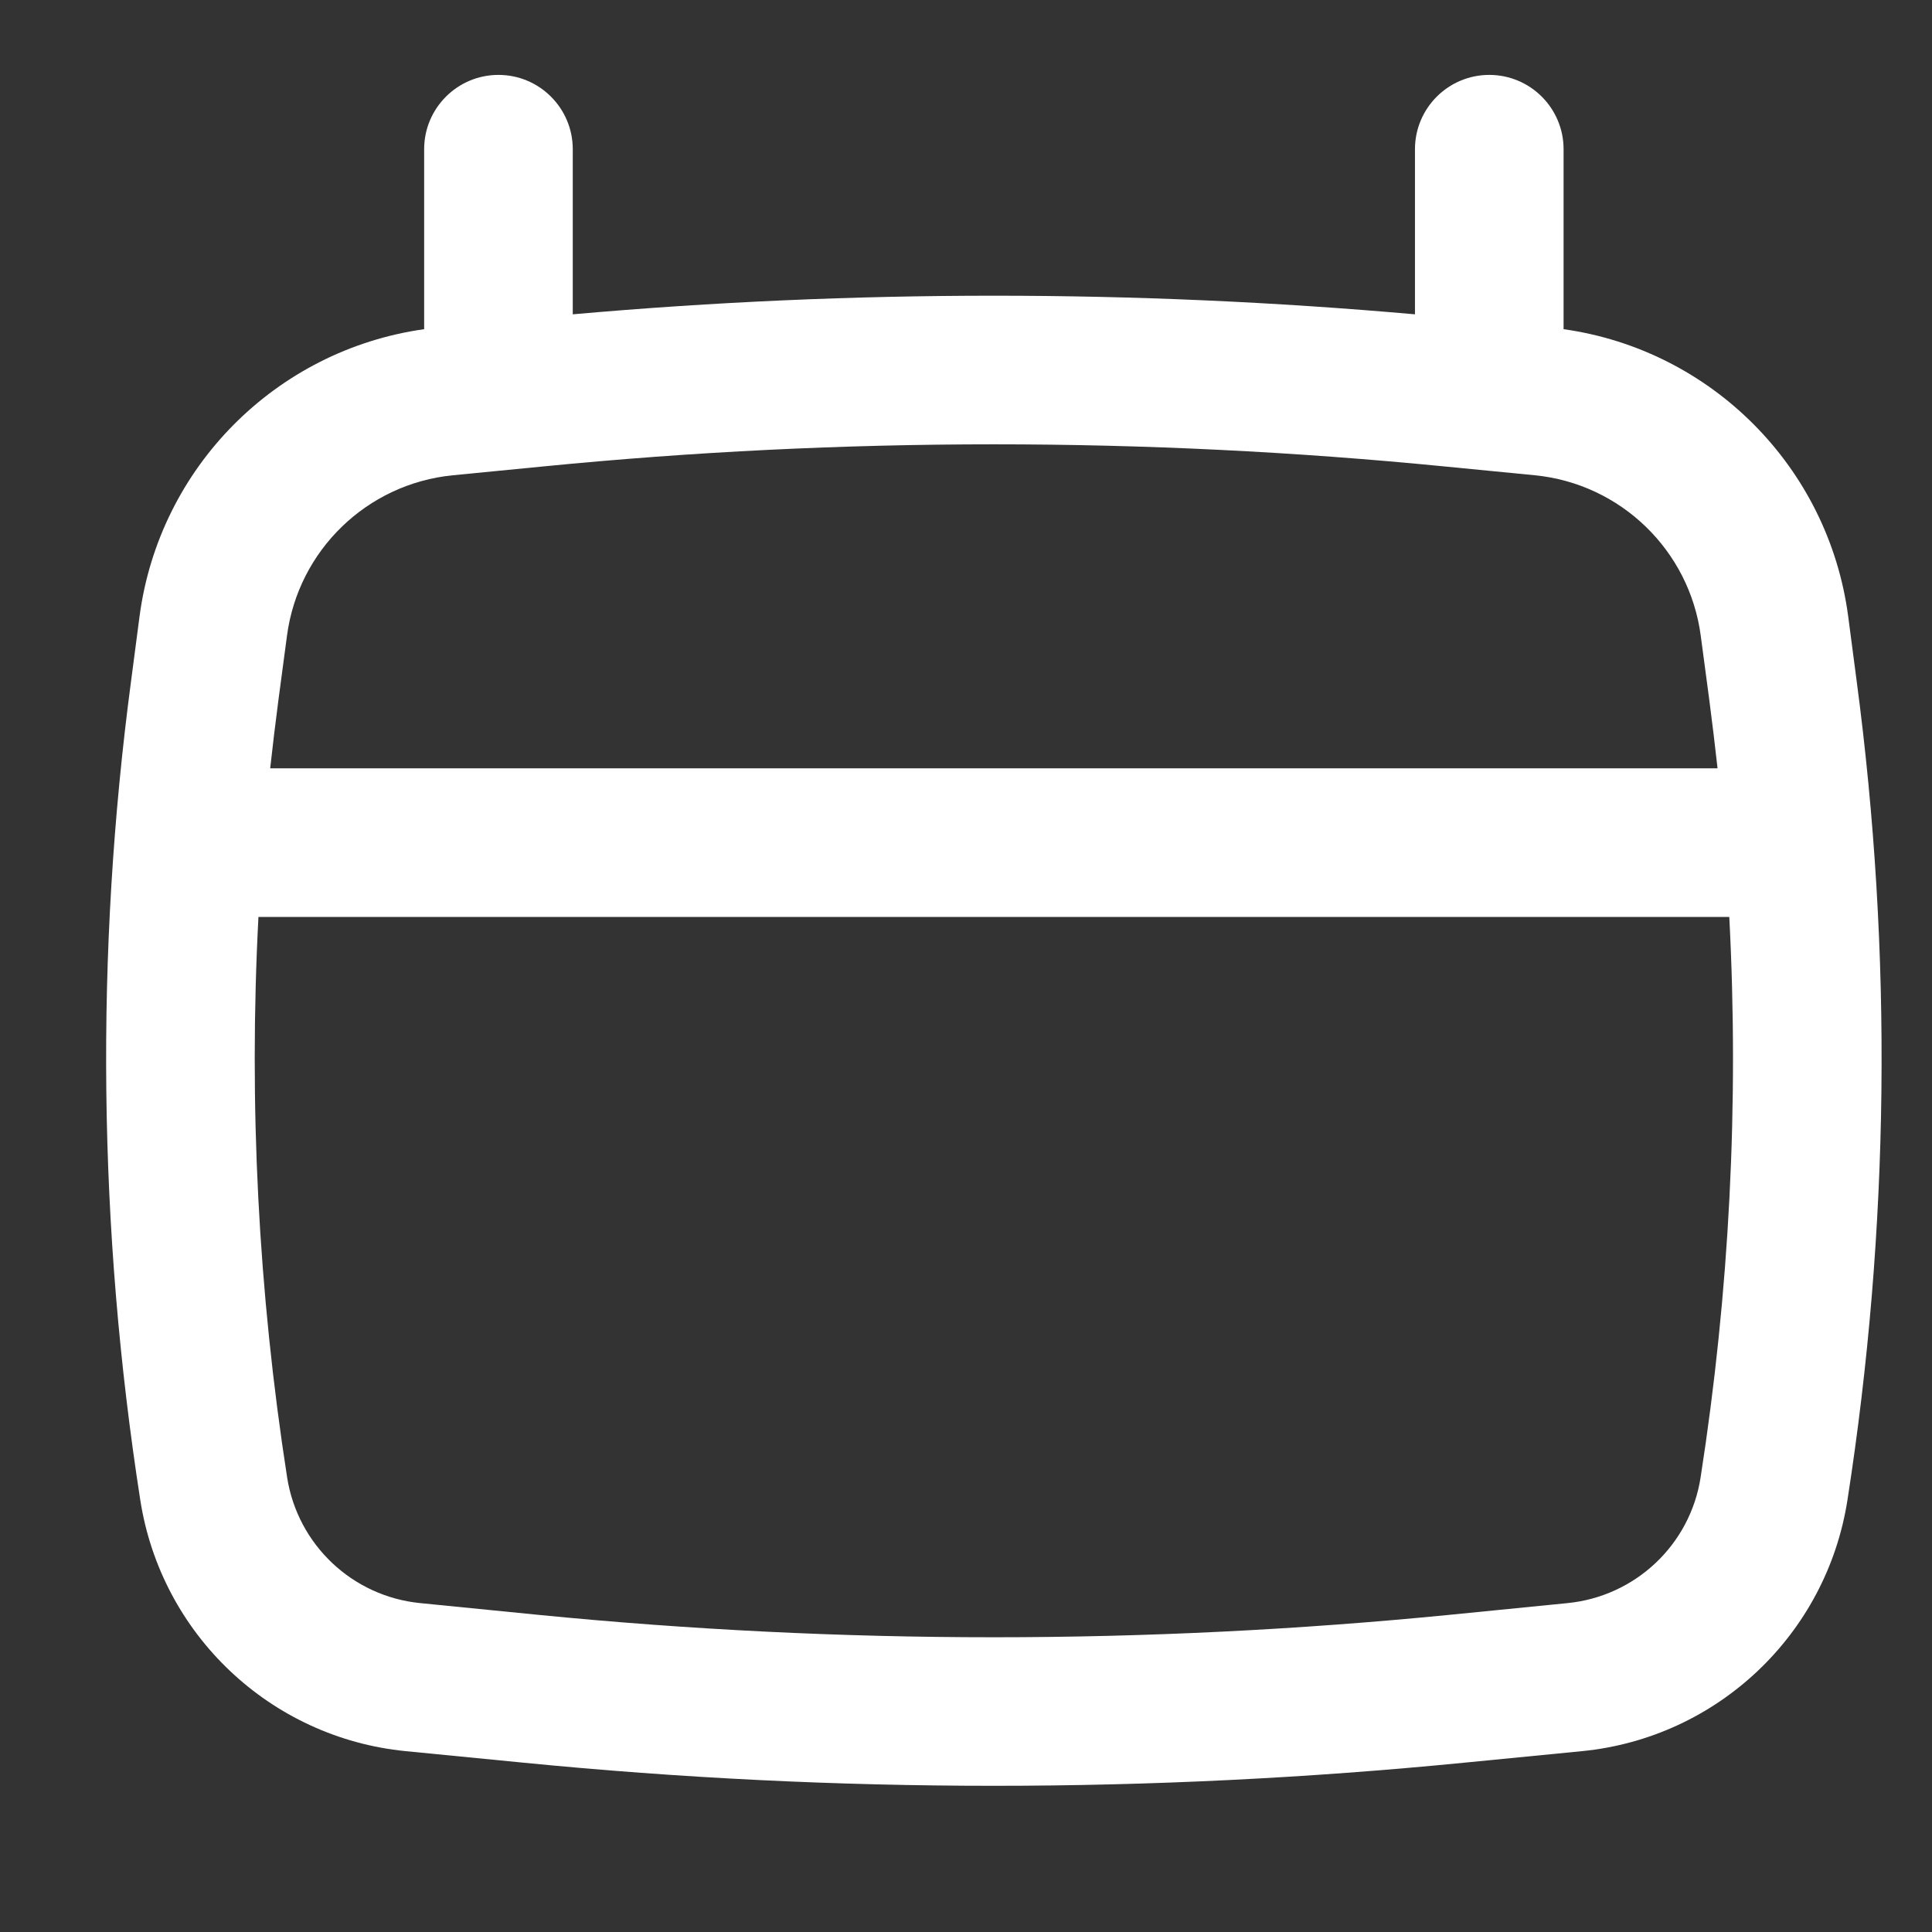 <svg width="13" height="13" viewBox="0 0 13 13" fill="none" xmlns="http://www.w3.org/2000/svg">
<rect x="0" y="0" width="13" height="13" fill="#333333" stroke="none"/>
<path fill-rule="evenodd" clip-rule="evenodd" d="M3.354 0.504C3.63 0.504 3.854 0.728 3.854 1.004V2.115C5.739 1.948 7.636 1.948 9.521 2.115V1.004C9.521 0.728 9.745 0.504 10.021 0.504C10.297 0.504 10.521 0.728 10.521 1.004V2.215C11.516 2.355 12.303 3.143 12.436 4.147L12.493 4.582C12.736 6.413 12.715 8.269 12.431 10.094C12.29 10.998 11.556 11.693 10.646 11.783L9.85 11.861C7.747 12.068 5.628 12.068 3.525 11.861L2.729 11.783C1.819 11.693 1.085 10.998 0.944 10.094C0.66 8.269 0.639 6.413 0.882 4.582L0.939 4.147C1.072 3.143 1.859 2.355 2.854 2.215V1.004C2.854 0.728 3.078 0.504 3.354 0.504ZM3.651 3.139C5.67 2.94 7.705 2.94 9.724 3.139L10.328 3.198C10.905 3.255 11.368 3.703 11.444 4.278L11.502 4.714C11.522 4.866 11.54 5.018 11.557 5.17H1.818C1.835 5.018 1.853 4.866 1.873 4.714L1.931 4.278C2.007 3.703 2.469 3.255 3.047 3.198L3.651 3.139ZM1.739 6.17C1.673 7.429 1.738 8.693 1.932 9.941C2.003 10.394 2.371 10.742 2.828 10.787L3.623 10.866C5.661 11.067 7.714 11.067 9.752 10.866L10.547 10.787C11.004 10.742 11.373 10.394 11.443 9.941C11.637 8.693 11.702 7.429 11.636 6.17H1.739Z" fill="white"/>
</svg>

